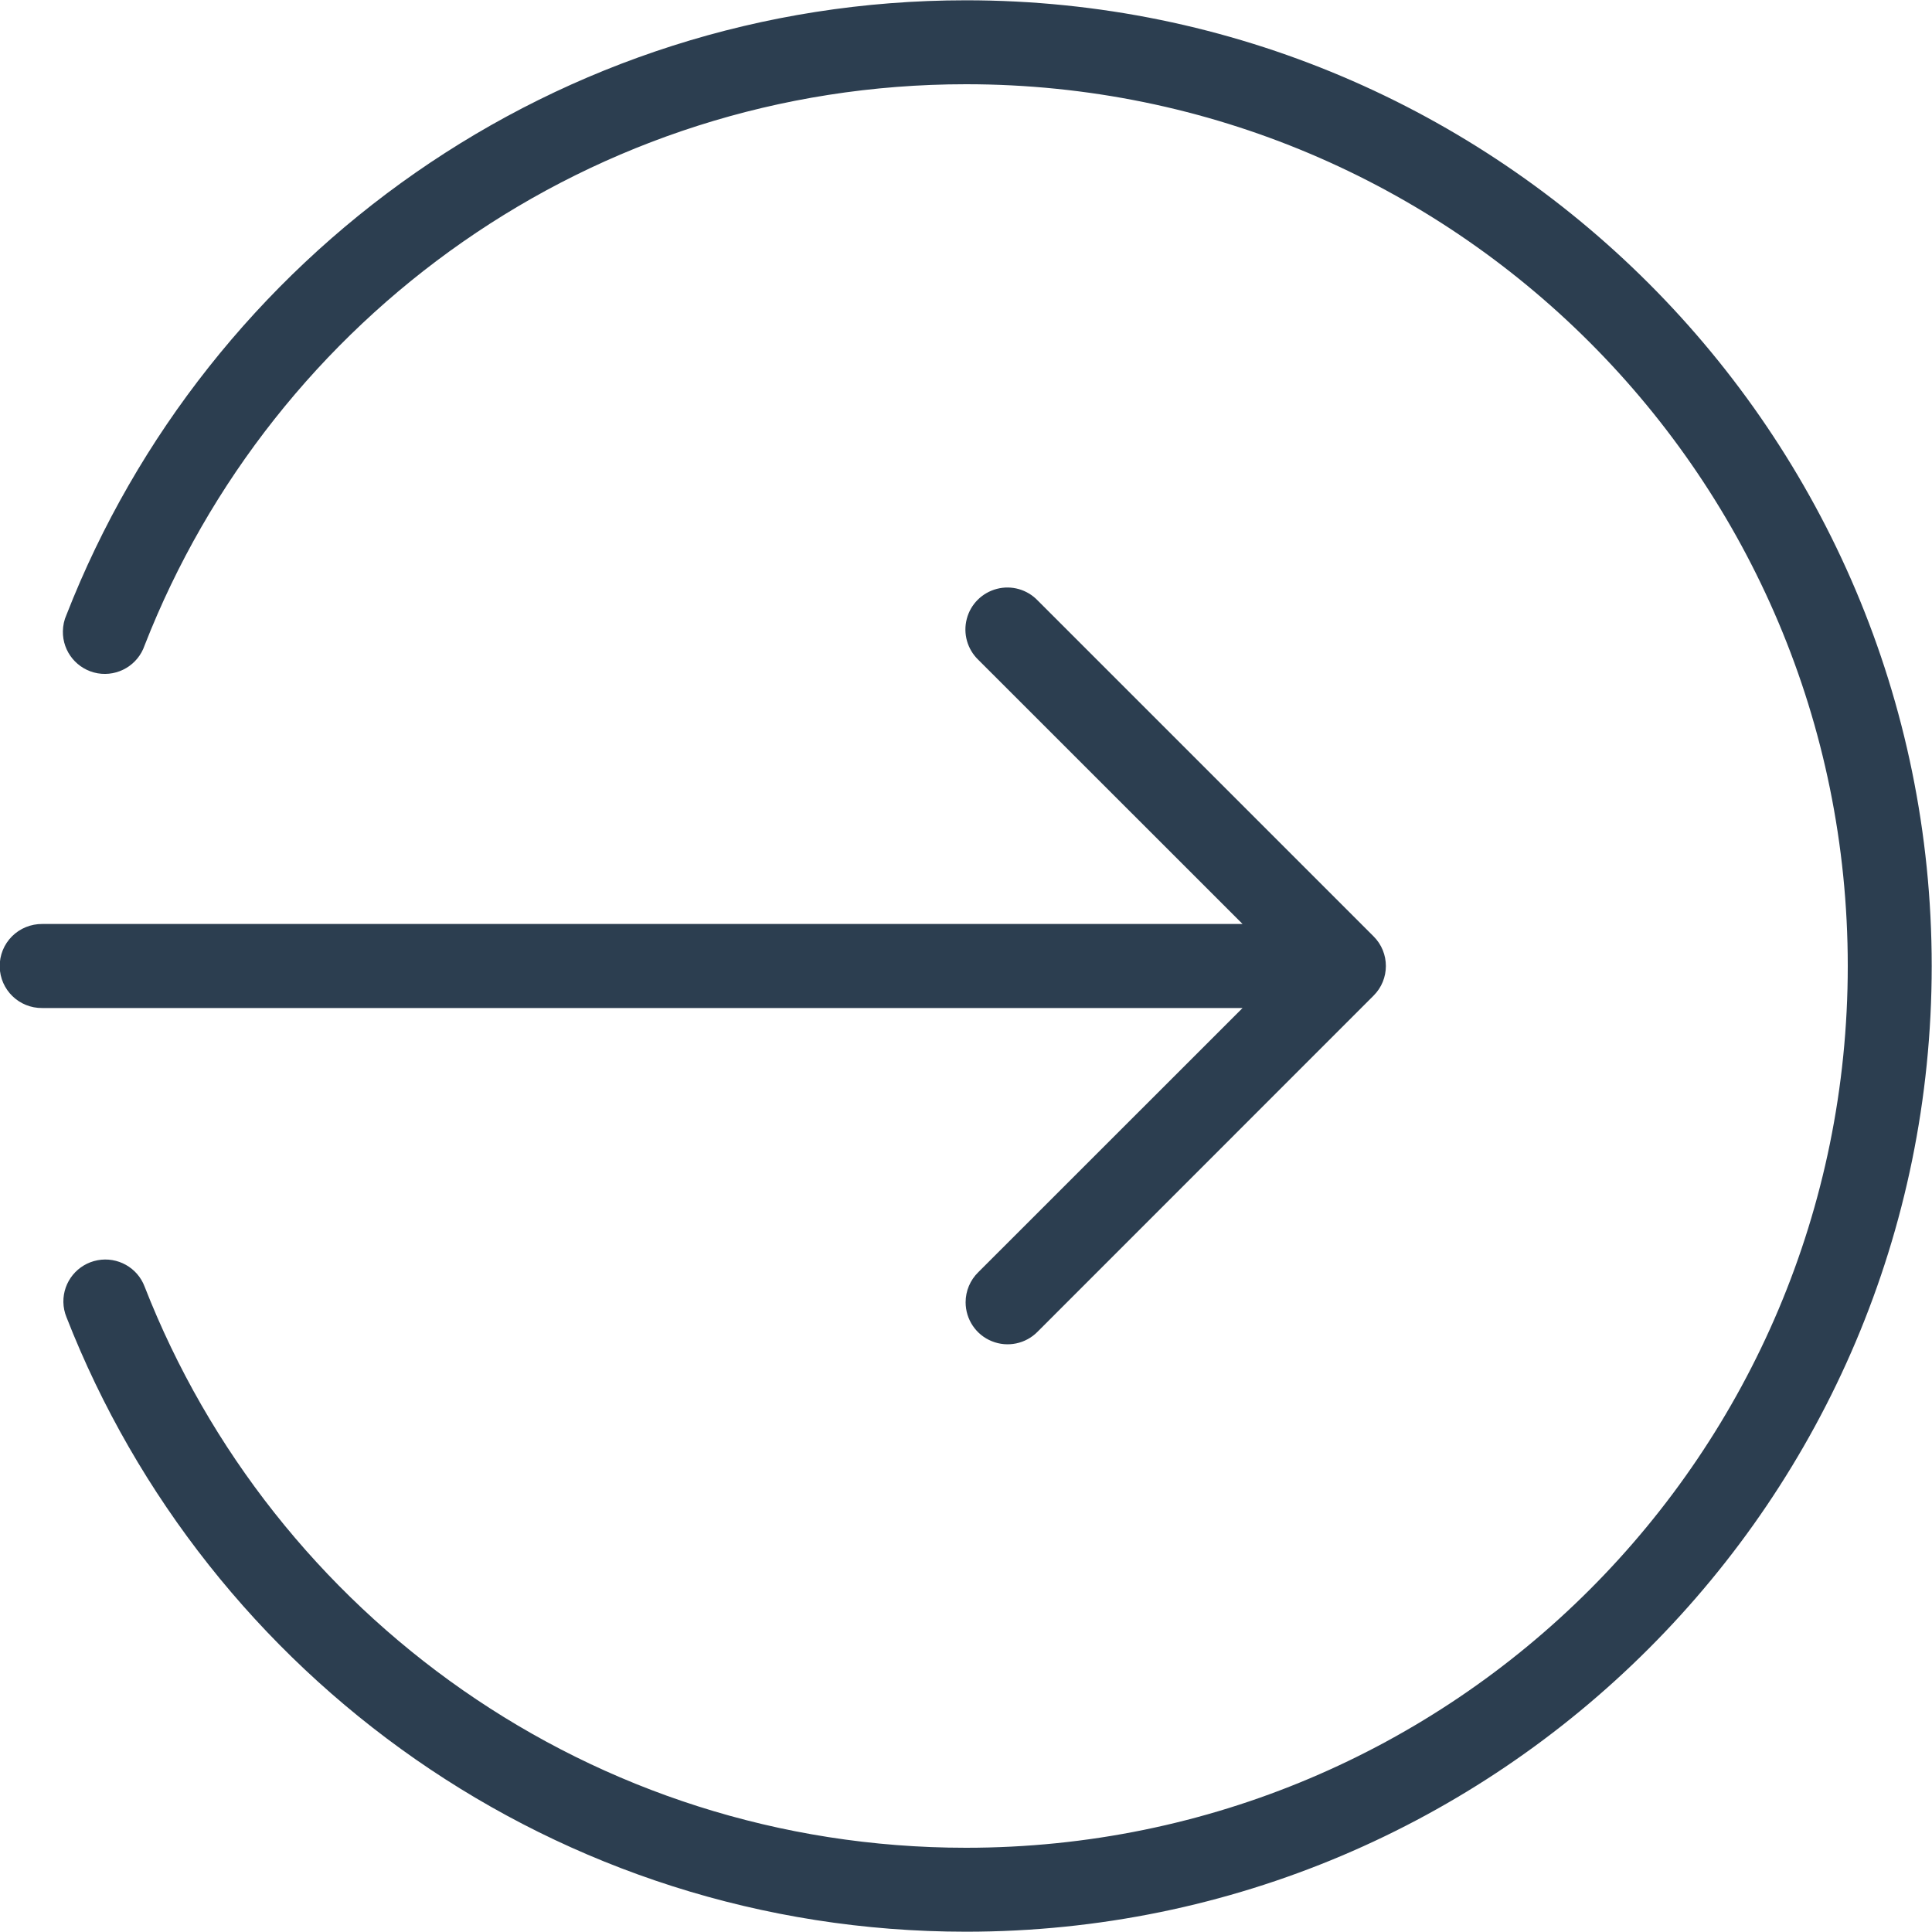 <?xml version="1.0" encoding="UTF-8"?>
<svg width="20px" height="20px" viewBox="0 0 20 20" version="1.1" xmlns="http://www.w3.org/2000/svg" xmlns:xlink="http://www.w3.org/1999/xlink">
    <title>i-sign-in</title>
    <g id="Website" stroke="none" stroke-width="1" fill="none" fill-rule="evenodd">
        <g id="Header" transform="translate(-1015, -49)" fill="#2C3E50" fill-rule="nonzero">
            <g id="Group-5" transform="translate(989, 38)">
                <path d="M35.99,11 C35.75,11.004 35.559,11.201 35.562,11.441 L35.562,23.866 L32.827,21.13 C32.745,21.046 32.633,20.999 32.516,20.999 C32.339,20.999 32.179,21.106 32.113,21.27 C32.046,21.434 32.086,21.622 32.212,21.745 L35.69,25.222 C35.859,25.392 36.135,25.392 36.304,25.222 L39.781,21.745 C39.895,21.636 39.941,21.474 39.901,21.322 C39.861,21.169 39.742,21.05 39.59,21.011 C39.438,20.971 39.276,21.017 39.167,21.13 L36.432,23.866 L36.432,11.441 C36.433,11.323 36.387,11.21 36.304,11.127 C36.221,11.044 36.108,10.998 35.99,11 Z M39.463,11.654 C39.249,11.65 39.064,11.803 39.027,12.014 C38.991,12.225 39.113,12.431 39.316,12.5 C42.715,13.828 45.125,17.129 45.125,21.003 C45.125,26.049 41.043,30.131 35.997,30.131 C30.951,30.131 26.869,26.049 26.869,21.003 C26.869,17.129 29.279,13.828 32.678,12.5 C32.875,12.426 32.99,12.22 32.951,12.013 C32.912,11.805 32.729,11.656 32.518,11.659 C32.464,11.66 32.411,11.671 32.362,11.691 C28.638,13.146 26,16.769 26,21.003 C26,26.519 30.481,31 35.997,31 C41.513,31 45.994,26.519 45.994,21.003 C45.994,16.769 43.356,13.146 39.632,11.691 C39.579,11.667 39.521,11.655 39.463,11.654 Z" id="i-sign-in" transform="translate(35.997, 21) rotate(-90) translate(-35.997, -21) "></path>
            </g>
        </g>
    </g>
</svg>